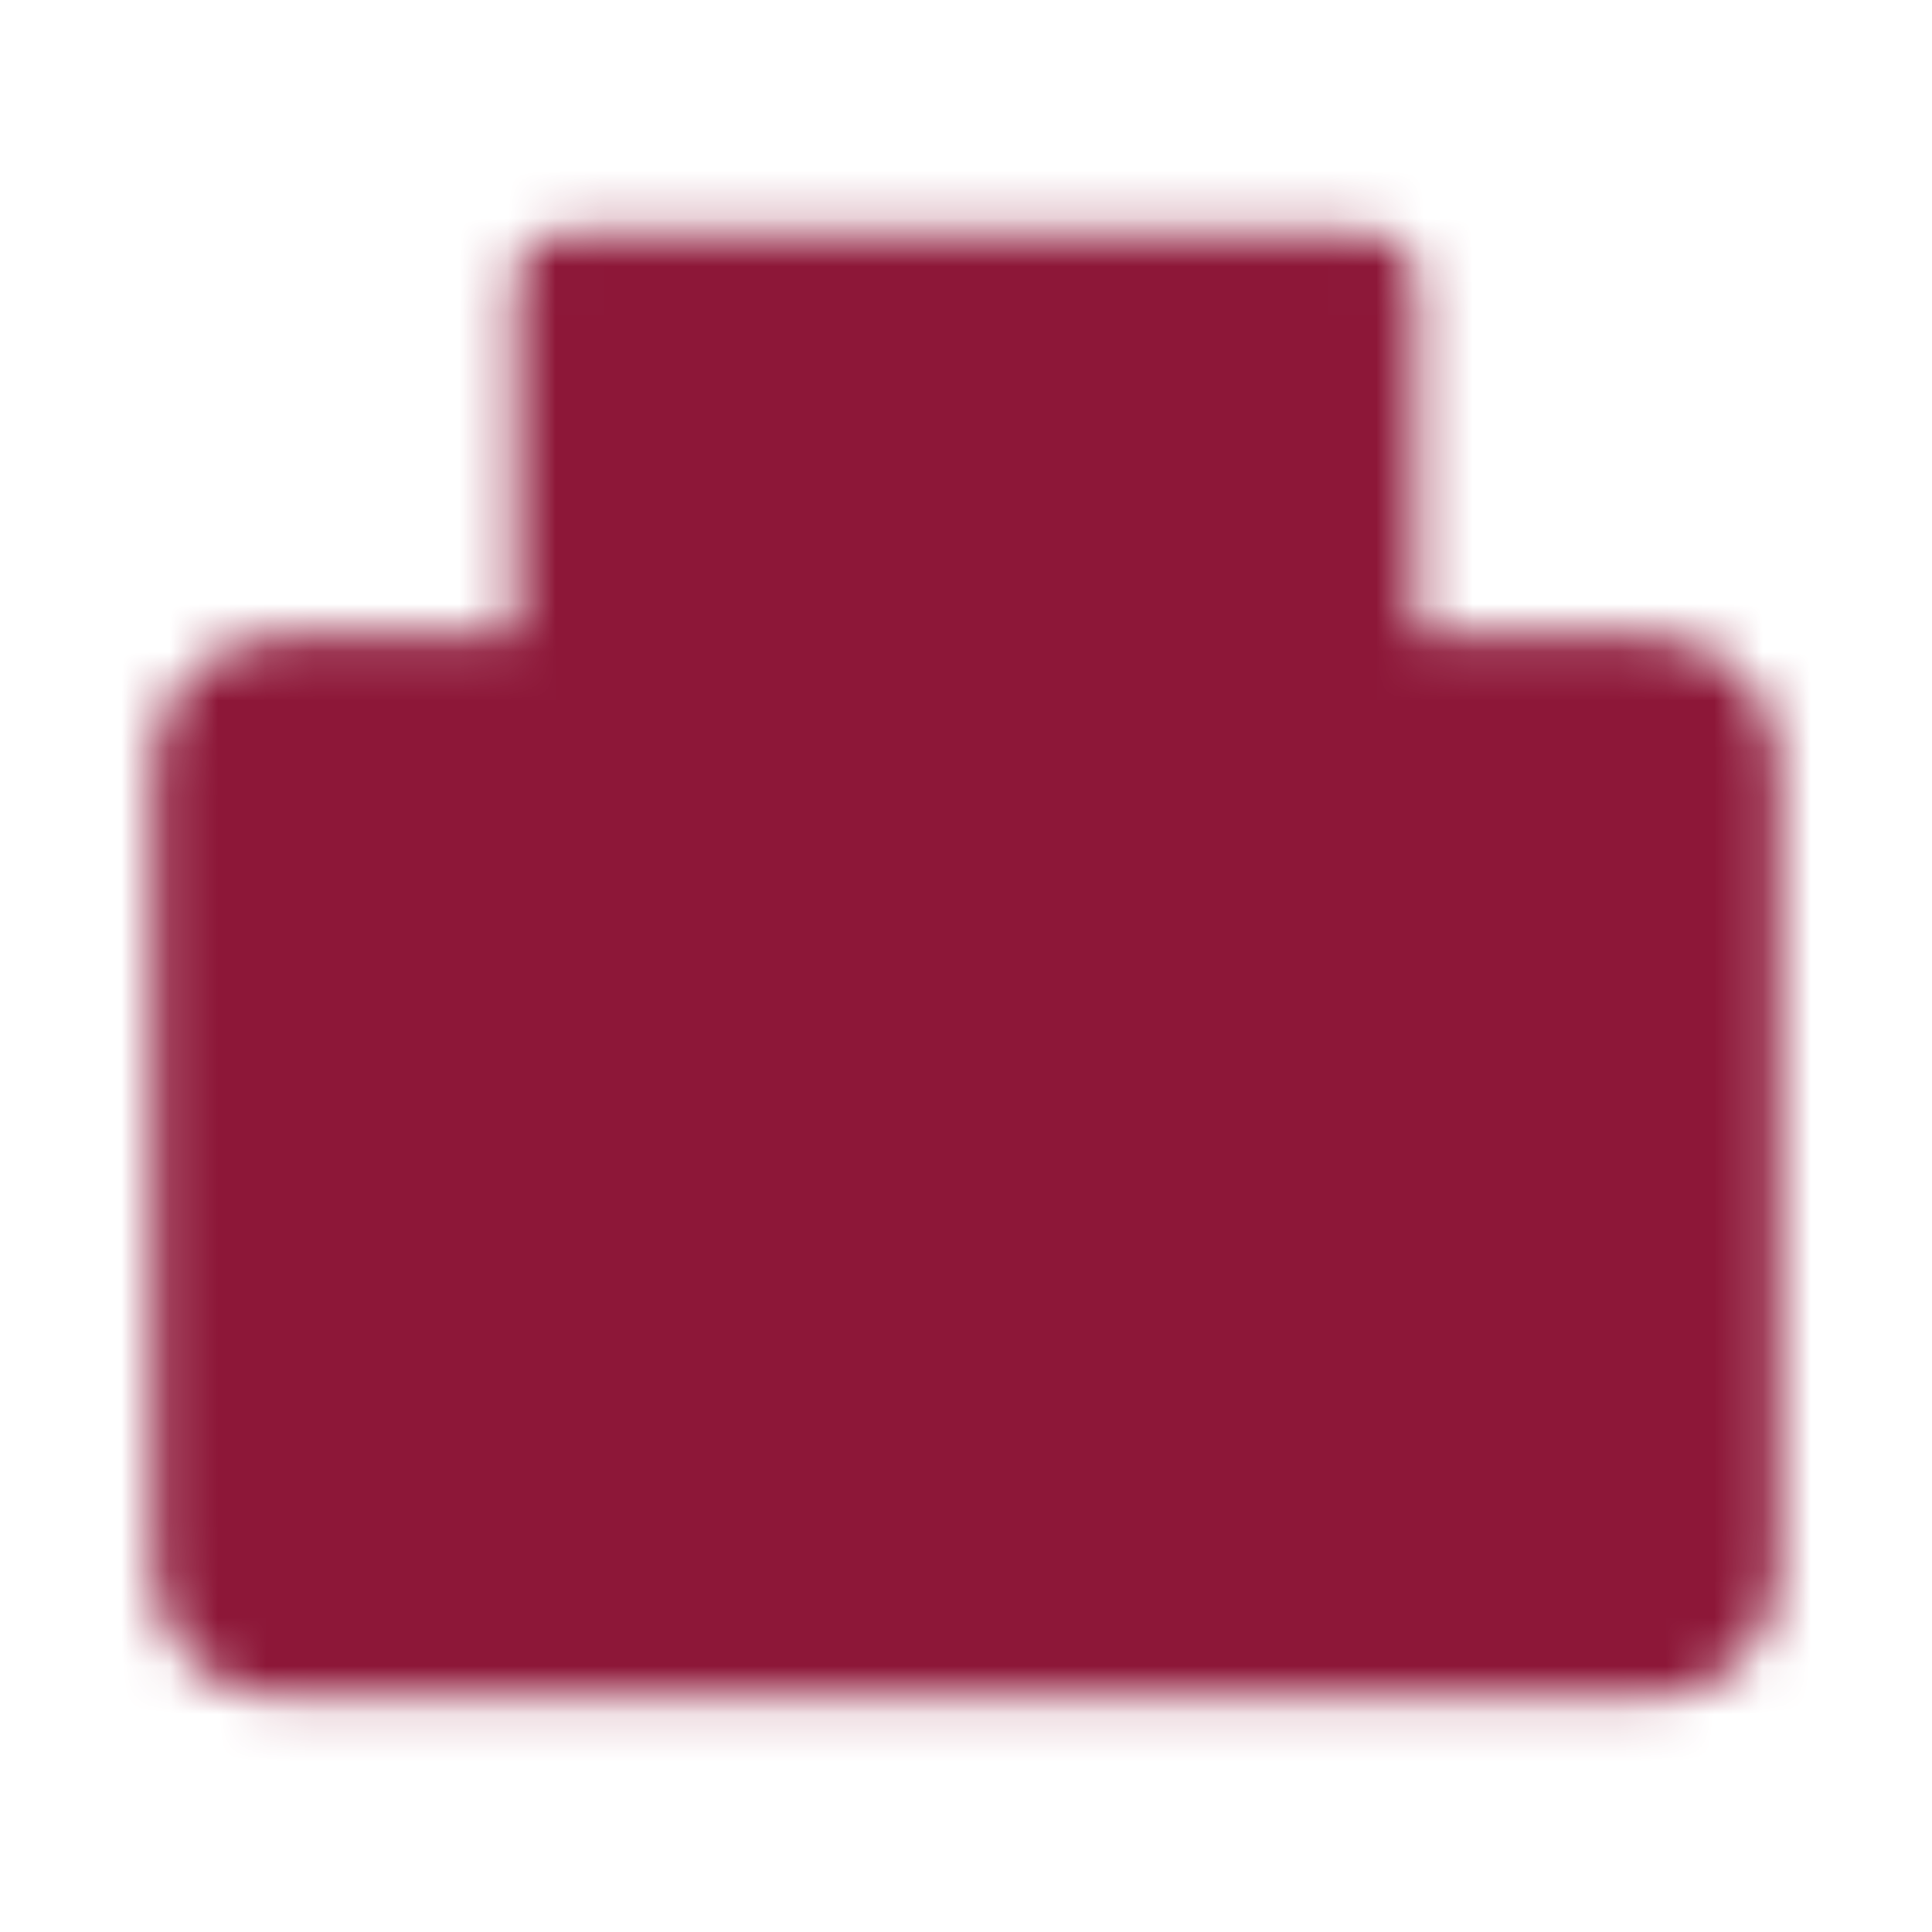 <svg width="40" height="40" viewBox="0 0 40 40" fill="none" xmlns="http://www.w3.org/2000/svg">
<mask id="mask0_654_2650" style="mask-type:luminance" maskUnits="userSpaceOnUse" x="3" y="4" width="34" height="32">
<path d="M34.166 14.166H5.833C5.391 14.166 4.967 14.342 4.654 14.655C4.342 14.967 4.166 15.391 4.166 15.833V32.5C4.166 32.942 4.342 33.366 4.654 33.678C4.967 33.991 5.391 34.166 5.833 34.166H34.166C34.608 34.166 35.032 33.991 35.344 33.678C35.657 33.366 35.833 32.942 35.833 32.5V15.833C35.833 15.391 35.657 14.967 35.344 14.655C35.032 14.342 34.608 14.166 34.166 14.166ZM28.333 5.833H11.666V14.166H28.333V5.833Z" fill="white" stroke="white" stroke-width="2" stroke-linejoin="round"/>
<path d="M15.832 24.167H24.165M19.999 20V28.333" stroke="black" stroke-width="2" stroke-linecap="round"/>
</mask>
<g mask="url(#mask0_654_2650)">
<path d="M0 0H40V40H0V0Z" fill="#8D1738"/>
</g>
</svg>
